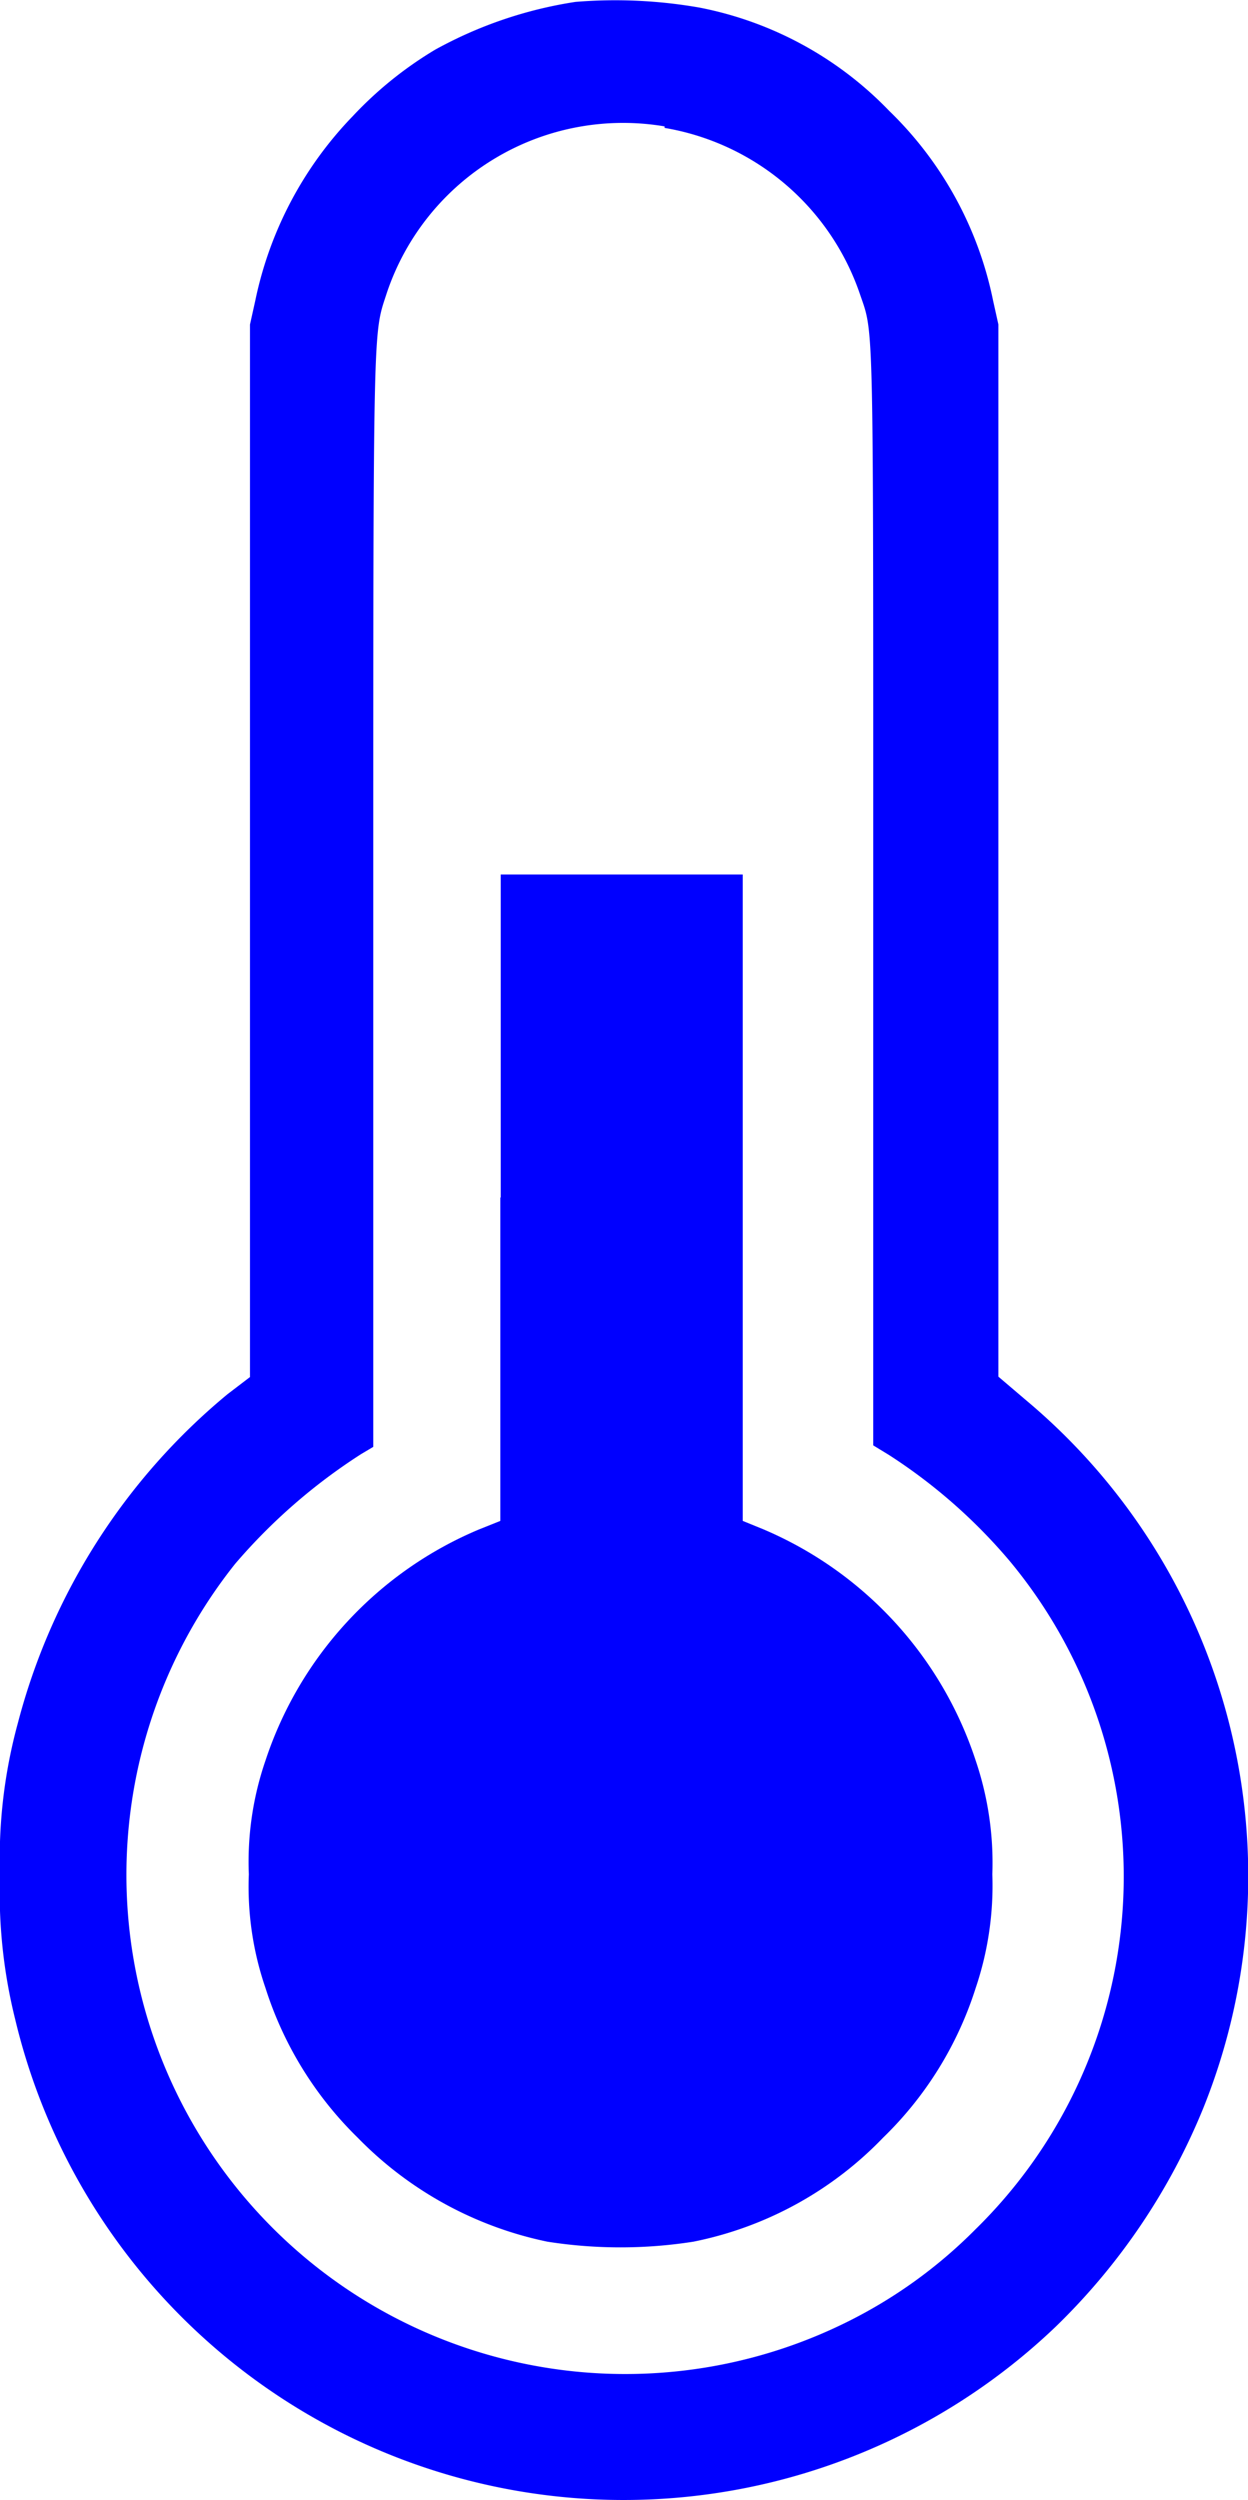 <svg xmlns="http://www.w3.org/2000/svg" viewBox="0 0 32.9 65.87"><defs><style>.cls-1{fill:blue;}</style></defs><g id="Слой_2" data-name="Слой 2"><g id="Слой_1-2" data-name="Слой 1"><path class="cls-1" d="M15.17.05a11.11,11.11,0,0,0-3.7,1.26A10,10,0,0,0,9.3,3.06,9.86,9.86,0,0,0,6.73,7.92l-.14.63,0,13.86,0,13.87L6,36.73A16.71,16.71,0,0,0,.47,45.4a13.52,13.52,0,0,0-.47,4,13.78,13.78,0,0,0,.4,3.8,16.49,16.49,0,0,0,27.42,8.11,16.89,16.89,0,0,0,3.91-5.79A16.35,16.35,0,0,0,27.06,36.9l-.74-.63,0-13.86,0-13.86-.14-.63a9.62,9.62,0,0,0-2.74-5,9.43,9.43,0,0,0-5-2.72A12.88,12.88,0,0,0,15.17.05Zm2.35,3.32a6.6,6.6,0,0,1,5.15,4.38c.37,1.08.35.41.35,16V38.08l.41.25a14.3,14.3,0,0,1,3.19,2.8,13,13,0,0,1-.9,17.6,12.72,12.72,0,0,1-3.44,2.47,13.15,13.15,0,0,1-16.08-20,15.07,15.07,0,0,1,3.32-2.89l.32-.19V23.71c0-15.55,0-14.88.36-16a6.57,6.57,0,0,1,7.32-4.38Z"/><path class="cls-1" d="M13.19,31.55l0,8.52-.55.22A10,10,0,0,0,7,46.38a8.19,8.19,0,0,0-.44,3,8.21,8.21,0,0,0,.44,3,9.56,9.56,0,0,0,2.43,3.94,9.74,9.74,0,0,0,5,2.74,12.43,12.43,0,0,0,3.85,0,9.53,9.53,0,0,0,5-2.74,9.48,9.48,0,0,0,2.44-3.94,8.42,8.42,0,0,0,.44-3,8.4,8.4,0,0,0-.44-3,10,10,0,0,0-5.6-6.09l-.54-.22,0-8.52,0-8.51H13.2v8.51Z"/></g></g></svg>